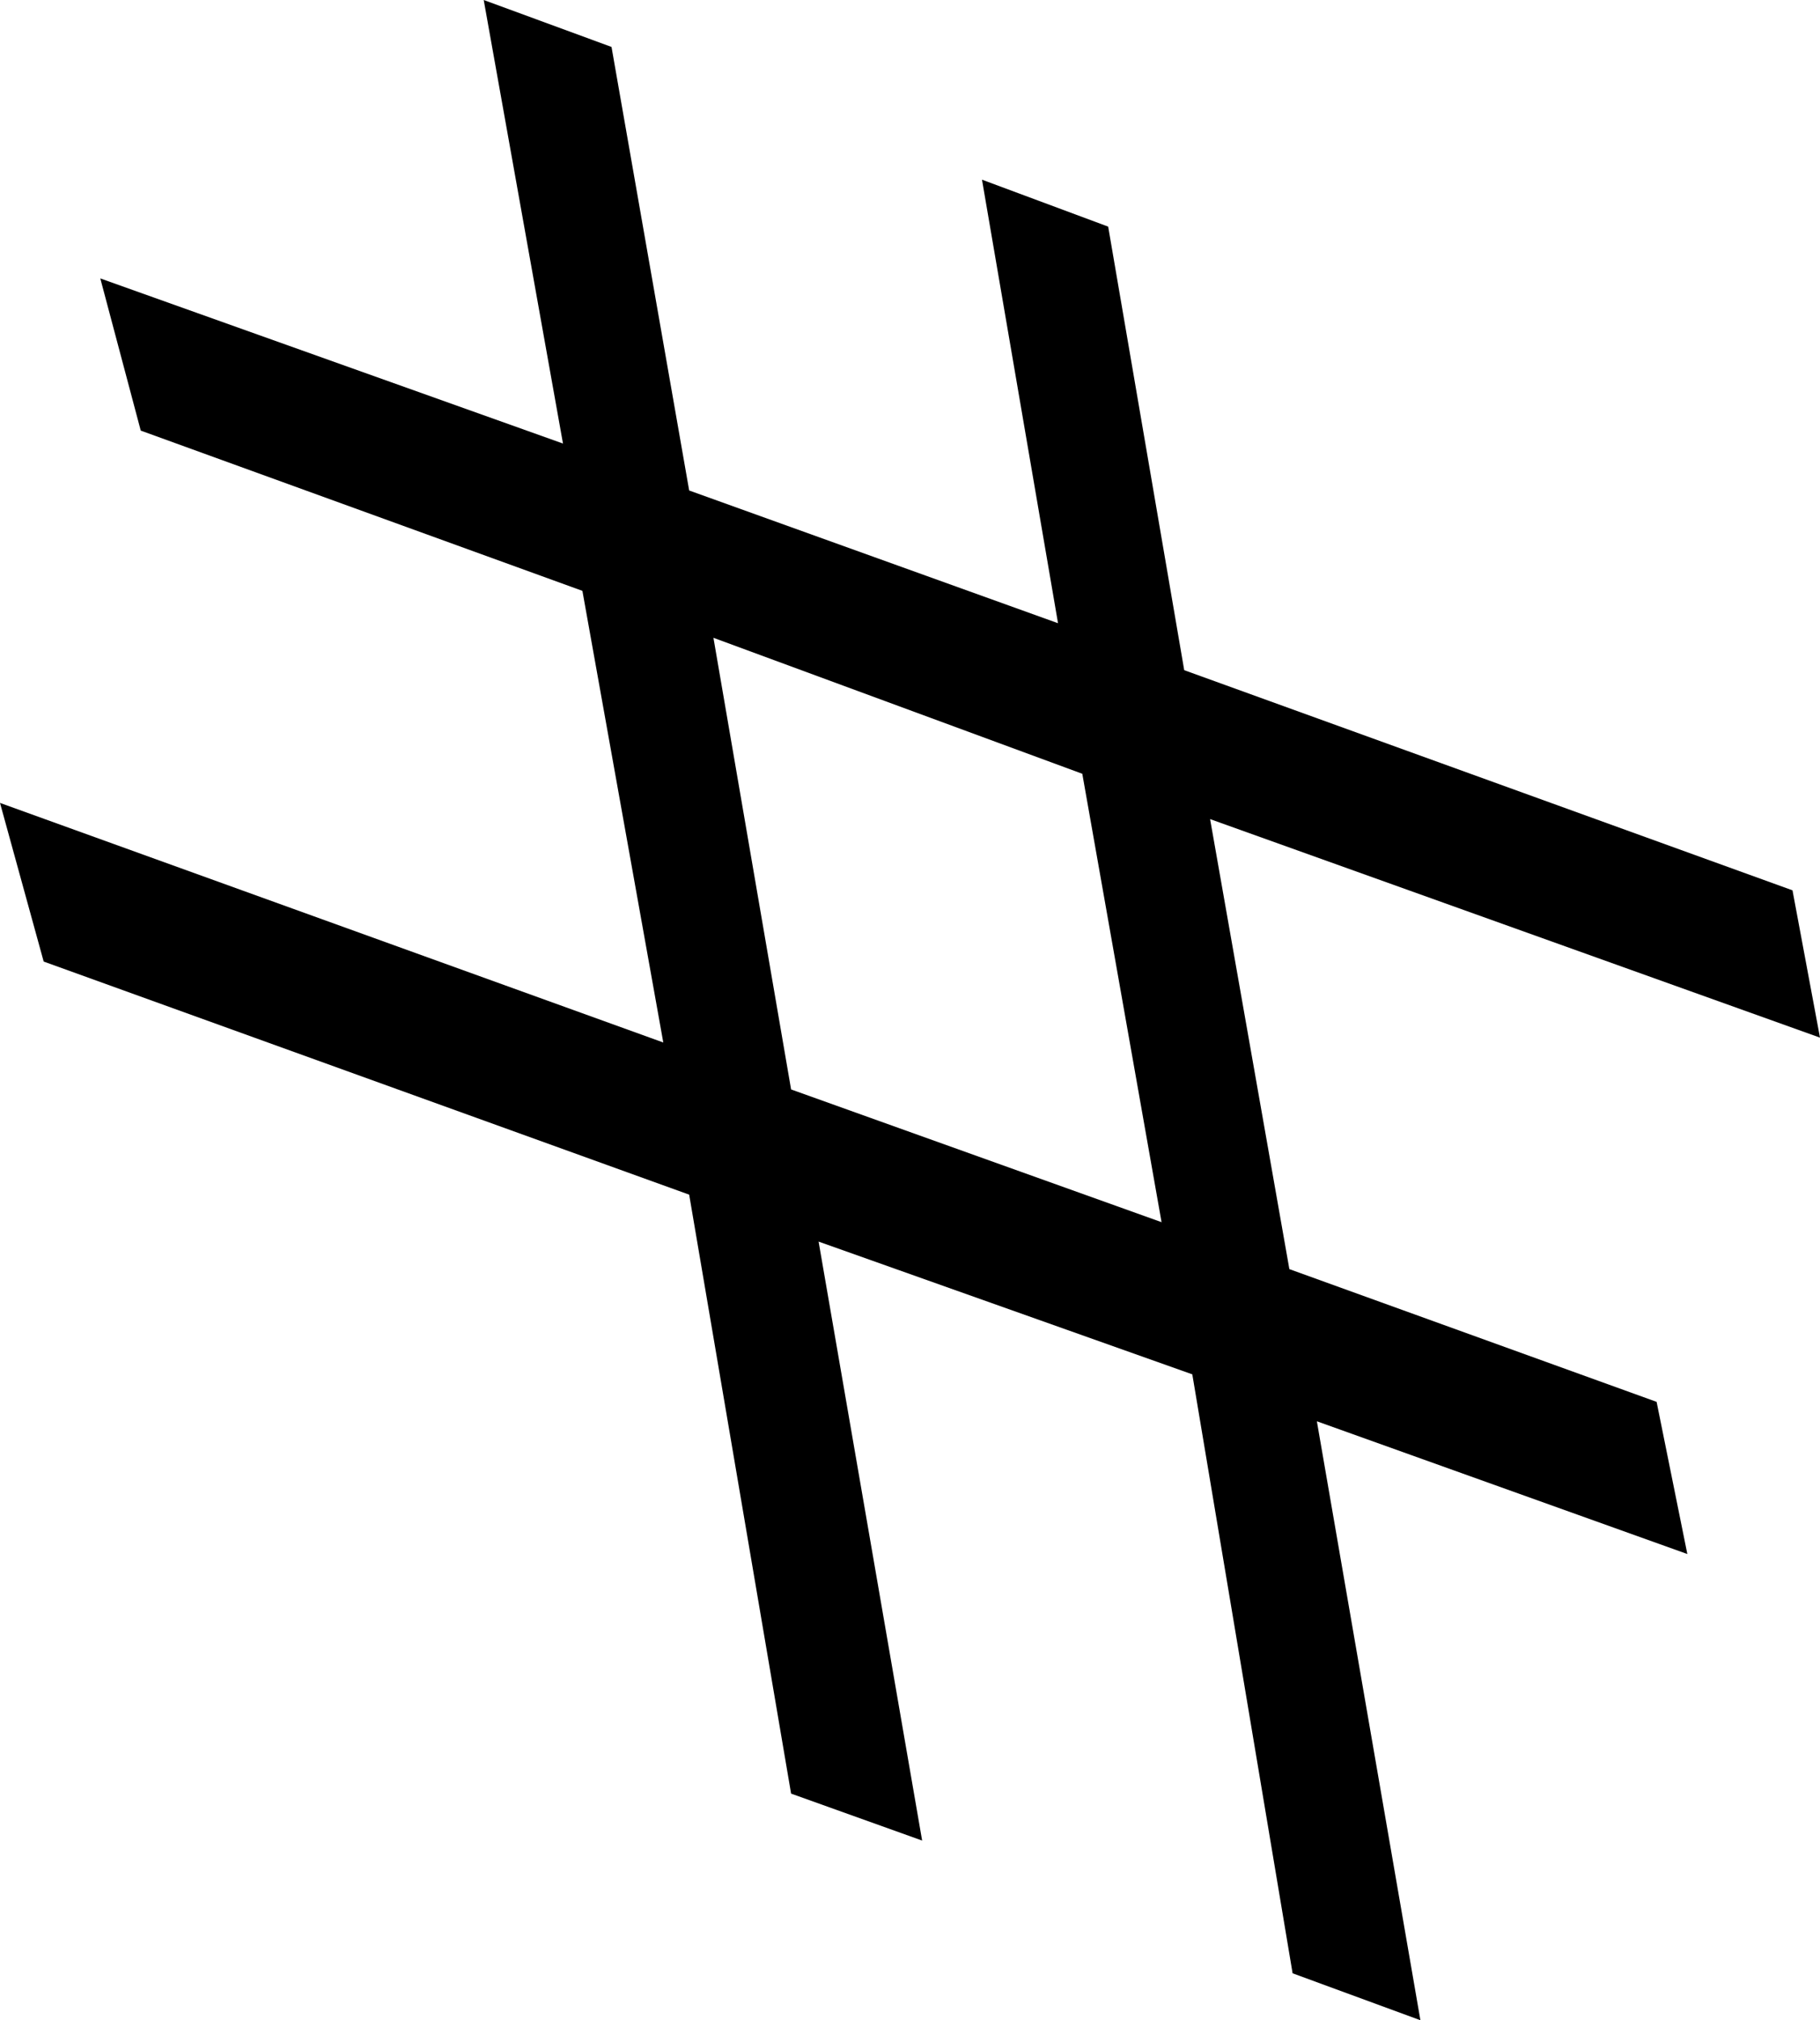 <?xml version='1.0' encoding ='UTF-8' standalone='yes'?>
<svg width='11.25' height='12.48' xmlns='http://www.w3.org/2000/svg' xmlns:xlink='http://www.w3.org/1999/xlink' >
<path style='fill:black; stroke:none' d=' M 4.41 3.94  L 6.69 4.78  L 7.18 7.55  L 4.89 6.73  L 4.41 3.94  Z  M 2.99 0  L 3.48 2.74  L 0.62 1.72  L 0.87 2.66  L 3.6 3.65  L 4.1 6.44  L 0 4.96  L 0.27 5.94  L 4.26 7.38  L 4.89 11.08  L 5.7 11.37  L 5.06 7.67  L 7.37 8.49  L 7.99 12.19  L 8.78 12.48  L 8.14 8.78  L 10.43 9.6  L 10.24 8.66  L 7.97 7.84  L 7.48 5.06  L 11.25 6.41  L 11.08 5.5  L 7.32 4.14  L 6.85 1.4  L 6.07 1.11  L 6.54 3.85  L 4.26 3.03  L 3.78 0.29  L 2.99 0  Z '/></svg>

